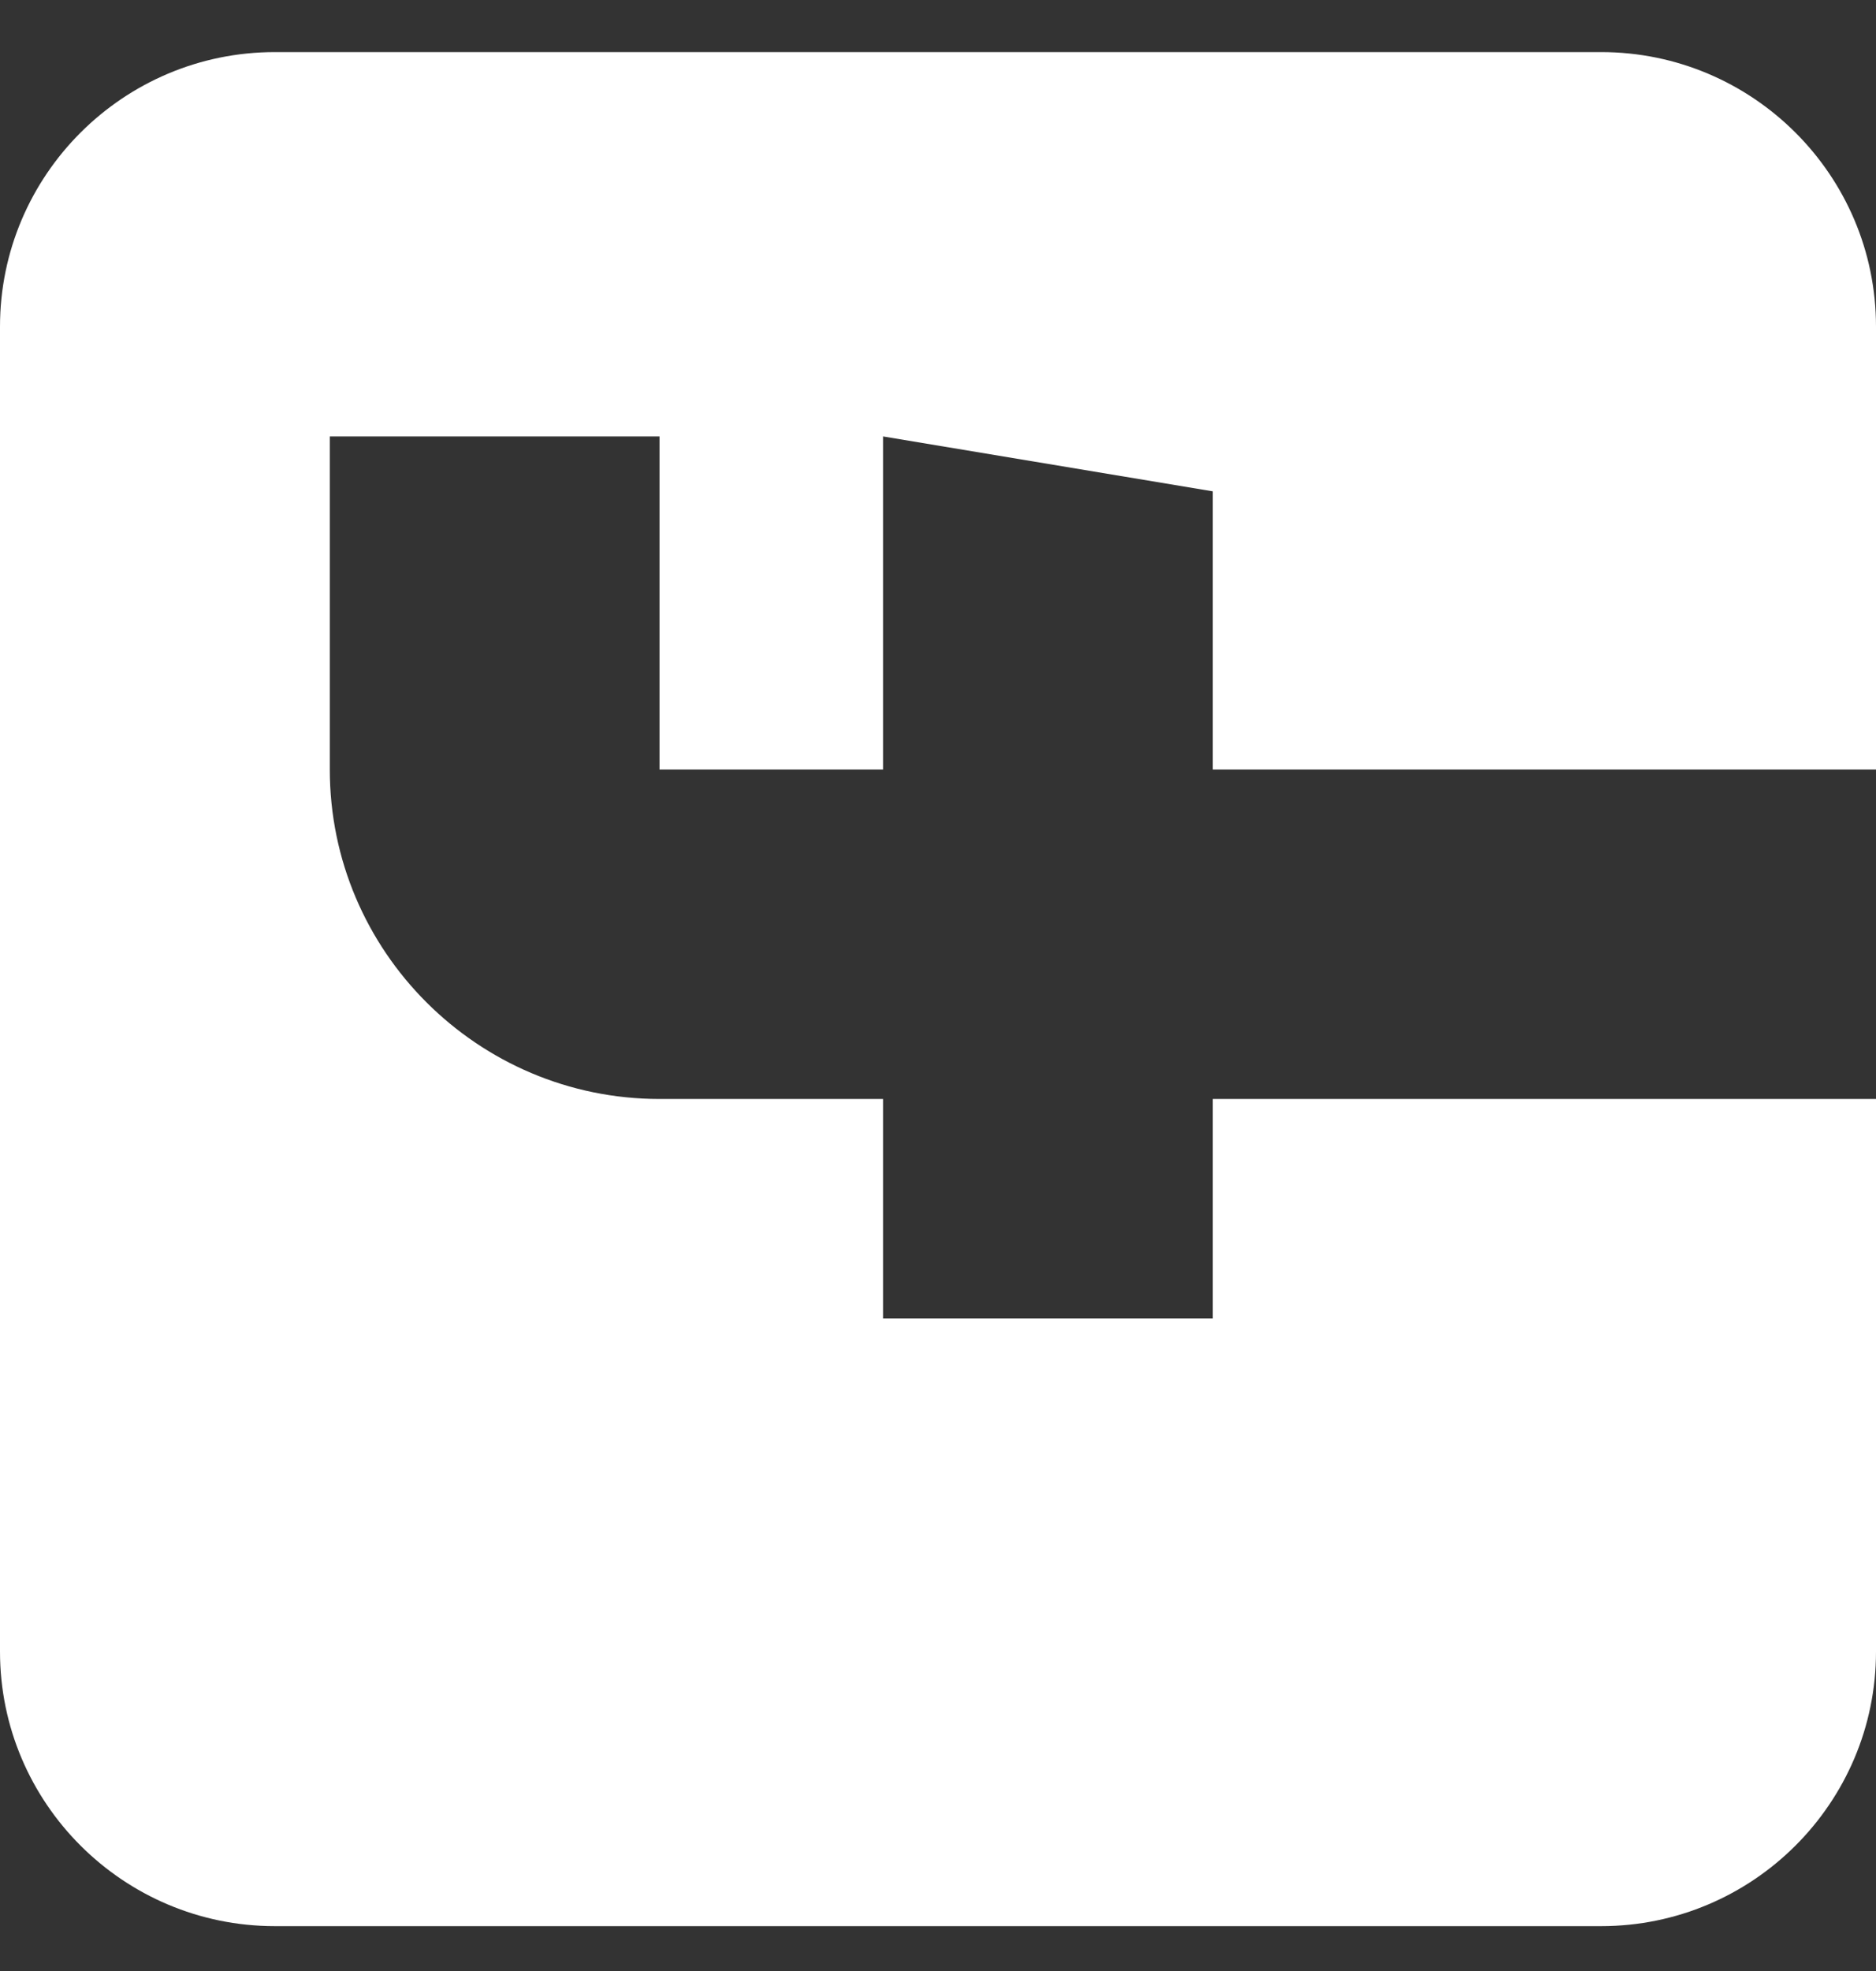 <svg width="20" height="21" viewBox="0 0 20 21" fill="none" xmlns="http://www.w3.org/2000/svg">
<rect x="0" y="0" width="20" height="21" fill="#333333" stroke="none"/>
<path d="M-7.46167e-07 3.48L-1.28061e-07 17.597C-5.74539e-08 19.21 1.314 20.522 2.93 20.522L17.07 20.522C18.686 20.522 20 19.21 20 17.597L20 11.709L12.93 11.709L12.93 14.048L9.414 14.048L9.414 11.709L7.031 11.709C5.093 11.709 3.516 10.134 3.516 8.199L3.516 4.65L7.031 4.65L7.031 8.199L9.414 8.199L9.414 4.65L12.93 5.235L12.93 8.199L20 8.199L20 3.48C20 1.867 18.686 0.555 17.07 0.555L2.93 0.555C1.314 0.555 -8.16774e-07 1.867 -7.46167e-07 3.48Z" fill="white"/>
</svg>
